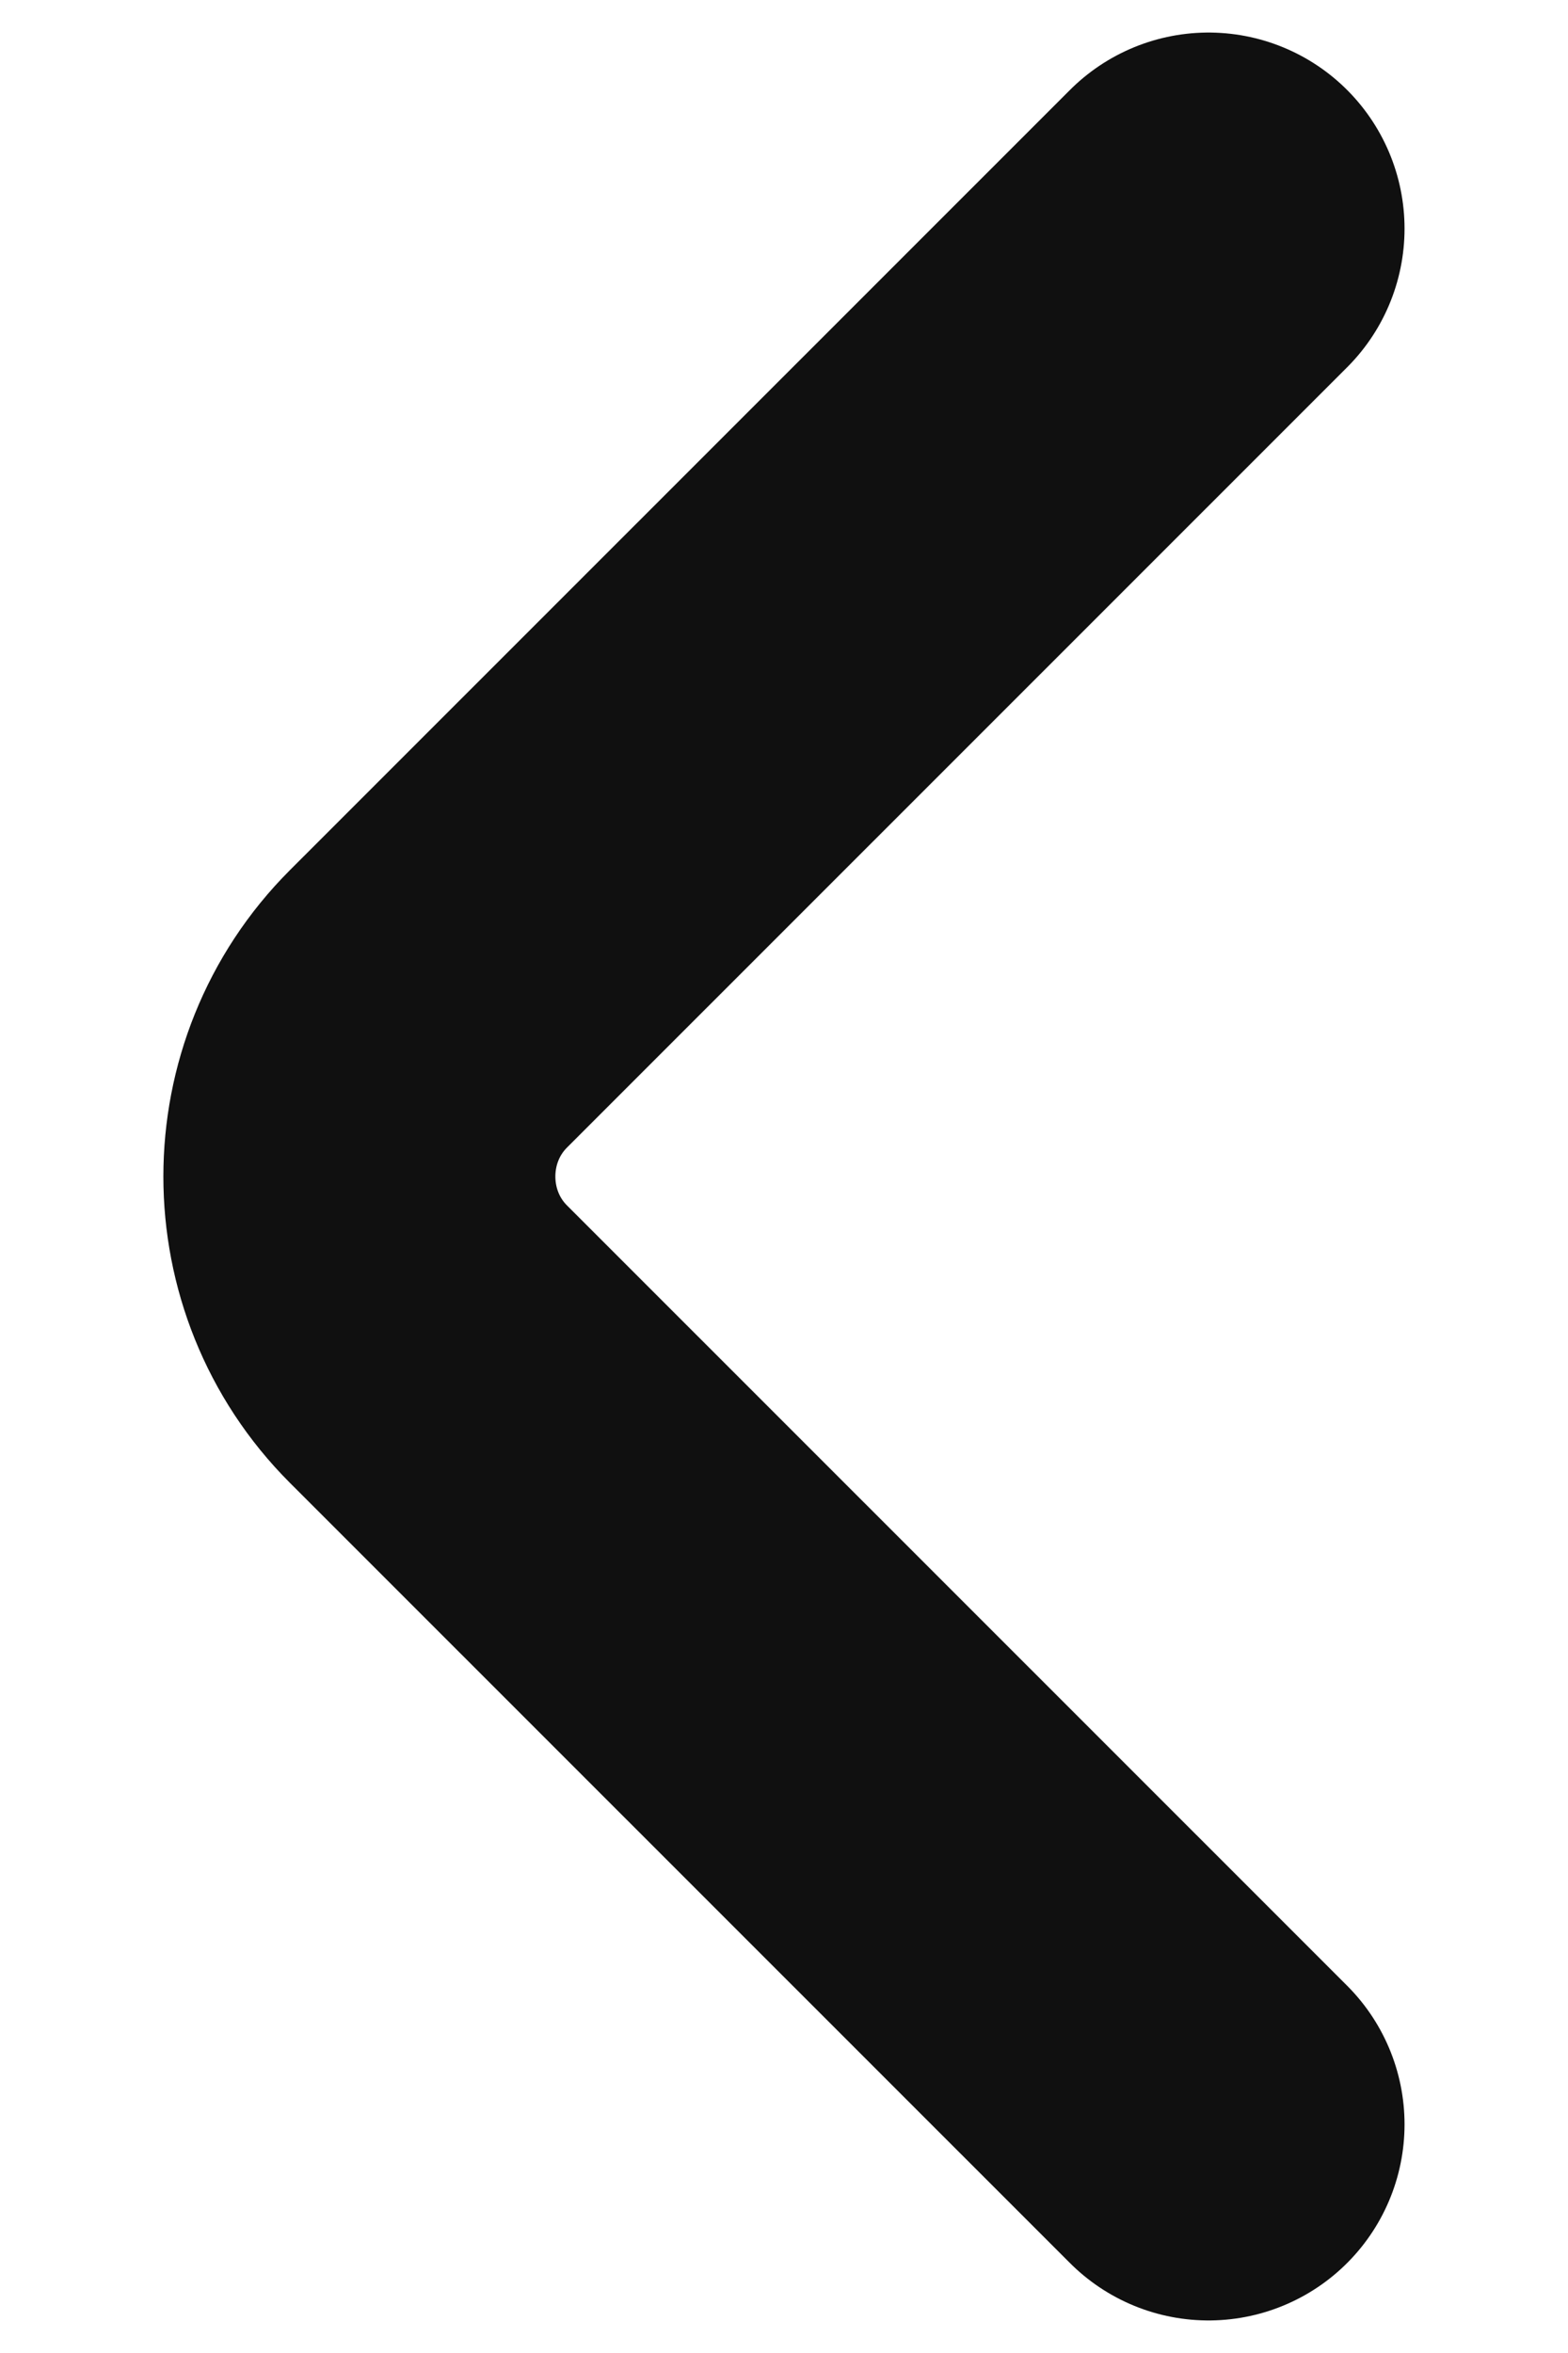 <svg width="8" height="12" viewBox="0 0 8 12" fill="none" xmlns="http://www.w3.org/2000/svg">
<path d="M6.166 10.834L2.186 6.855C1.716 6.385 1.716 5.615 2.186 5.145L6.166 1.166" stroke="#101010" stroke-width="2" stroke-miterlimit="10" stroke-linecap="round" stroke-linejoin="round"/>
</svg>
